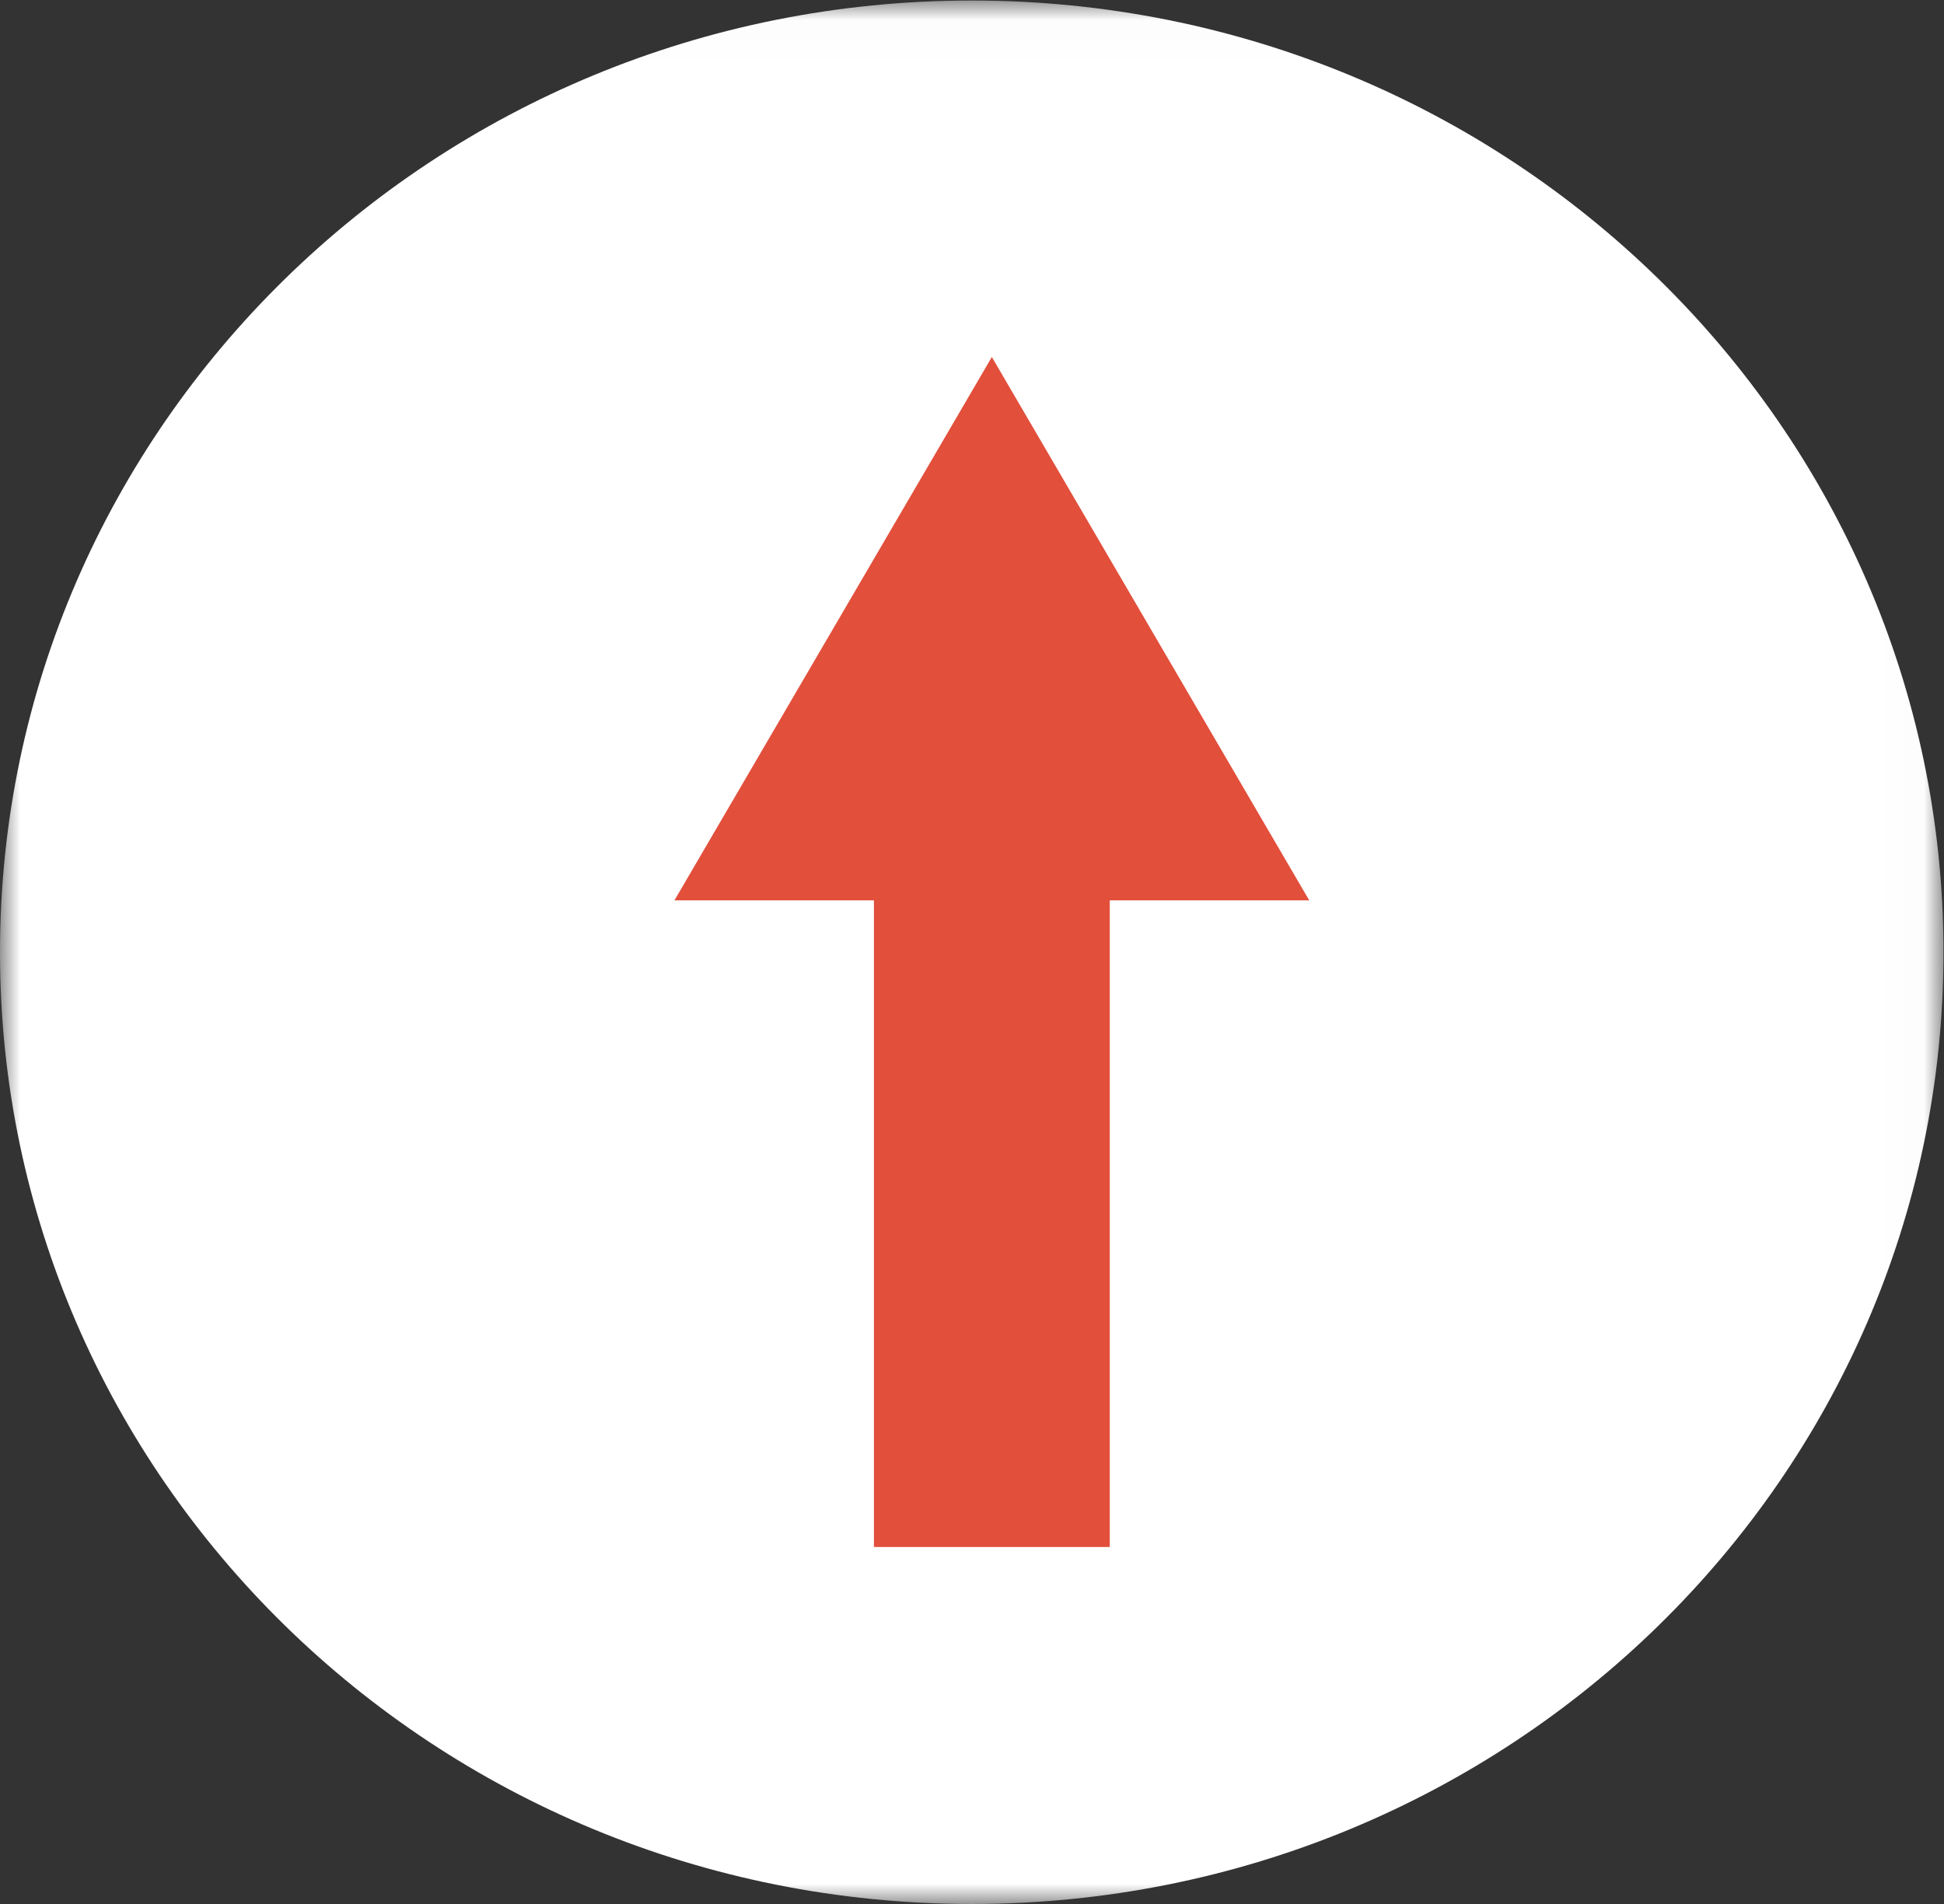 <svg xmlns="http://www.w3.org/2000/svg" xmlns:xlink="http://www.w3.org/1999/xlink" width="49" height="48" viewBox="0 0 49 48">
    <rect x="0" y="0" width="49" height="48" fill="#333333" stroke="none"/>
    <defs>
        <path id="a" d="M0 .013h48.987V48H0z"/>
    </defs>
    <g fill="none" fill-rule="evenodd">
        <g>
            <mask id="b" fill="#fff">
                <use xlink:href="#a"/>
            </mask>
            <path fill="#FFF" d="M48.987 24.007C48.987 10.755 38.02.013 24.493.013 10.966.013 0 10.755 0 24.007 0 37.257 10.966 48 24.493 48c13.528 0 24.494-10.742 24.494-23.993" mask="url(#b)"/>
        </g>
        <path fill="#E24F3B" d="M33 22.698L25 9l-8 13.698h5.028V39h5.944V22.698z"/>
    </g>
</svg>

